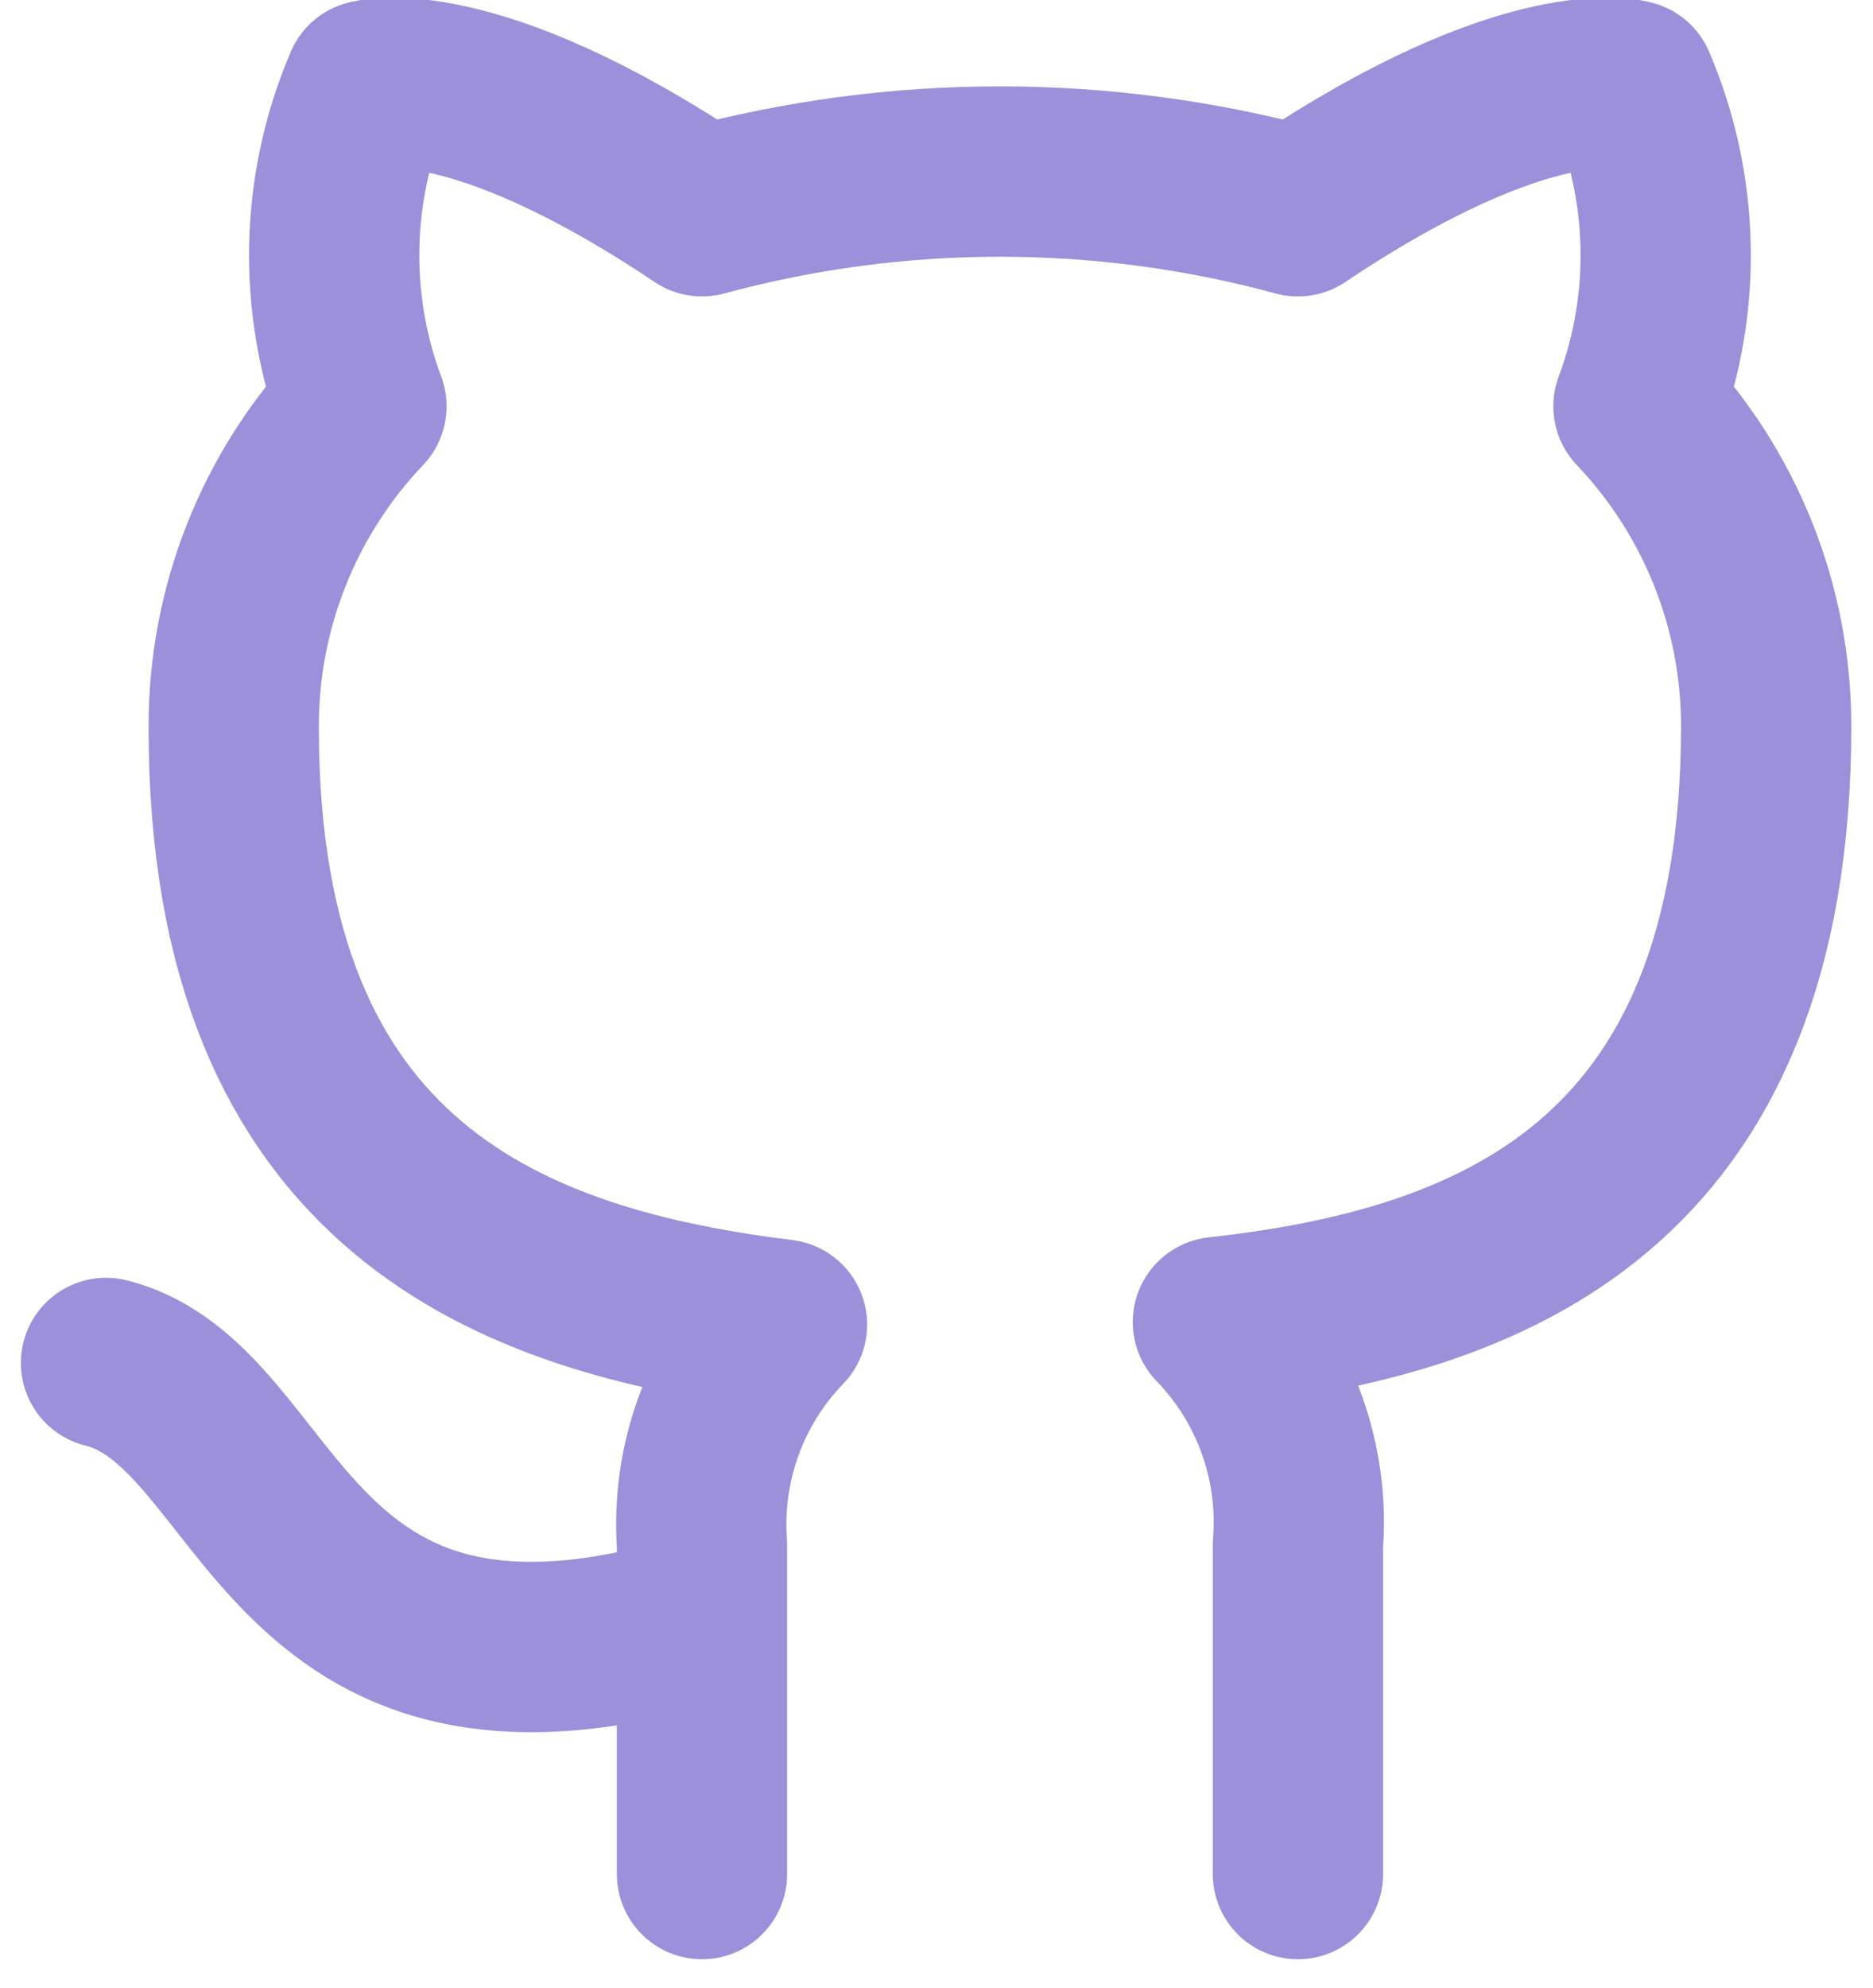 <svg width="33" height="35" viewBox="0 0 33 35" fill="none" xmlns="http://www.w3.org/2000/svg">
<path d="M12.368 28.5C4.868 30.75 4.868 24.75 1.868 24M22.868 33V27.195C22.924 26.48 22.827 25.761 22.584 25.086C22.341 24.411 21.957 23.795 21.458 23.28C26.168 22.755 31.118 20.97 31.118 12.78C31.117 10.686 30.312 8.672 28.868 7.155C29.551 5.323 29.503 3.298 28.733 1.5C28.733 1.5 26.963 0.975 22.868 3.72C19.43 2.788 15.806 2.788 12.368 3.72C8.273 0.975 6.503 1.5 6.503 1.5C5.732 3.298 5.684 5.323 6.368 7.155C4.913 8.683 4.106 10.715 4.118 12.825C4.118 20.955 9.068 22.74 13.778 23.325C13.284 23.835 12.903 24.443 12.661 25.11C12.418 25.777 12.318 26.487 12.368 27.195V33" stroke="#9D90DA" stroke-width="3" stroke-linecap="round" stroke-linejoin="round"/>
</svg>
